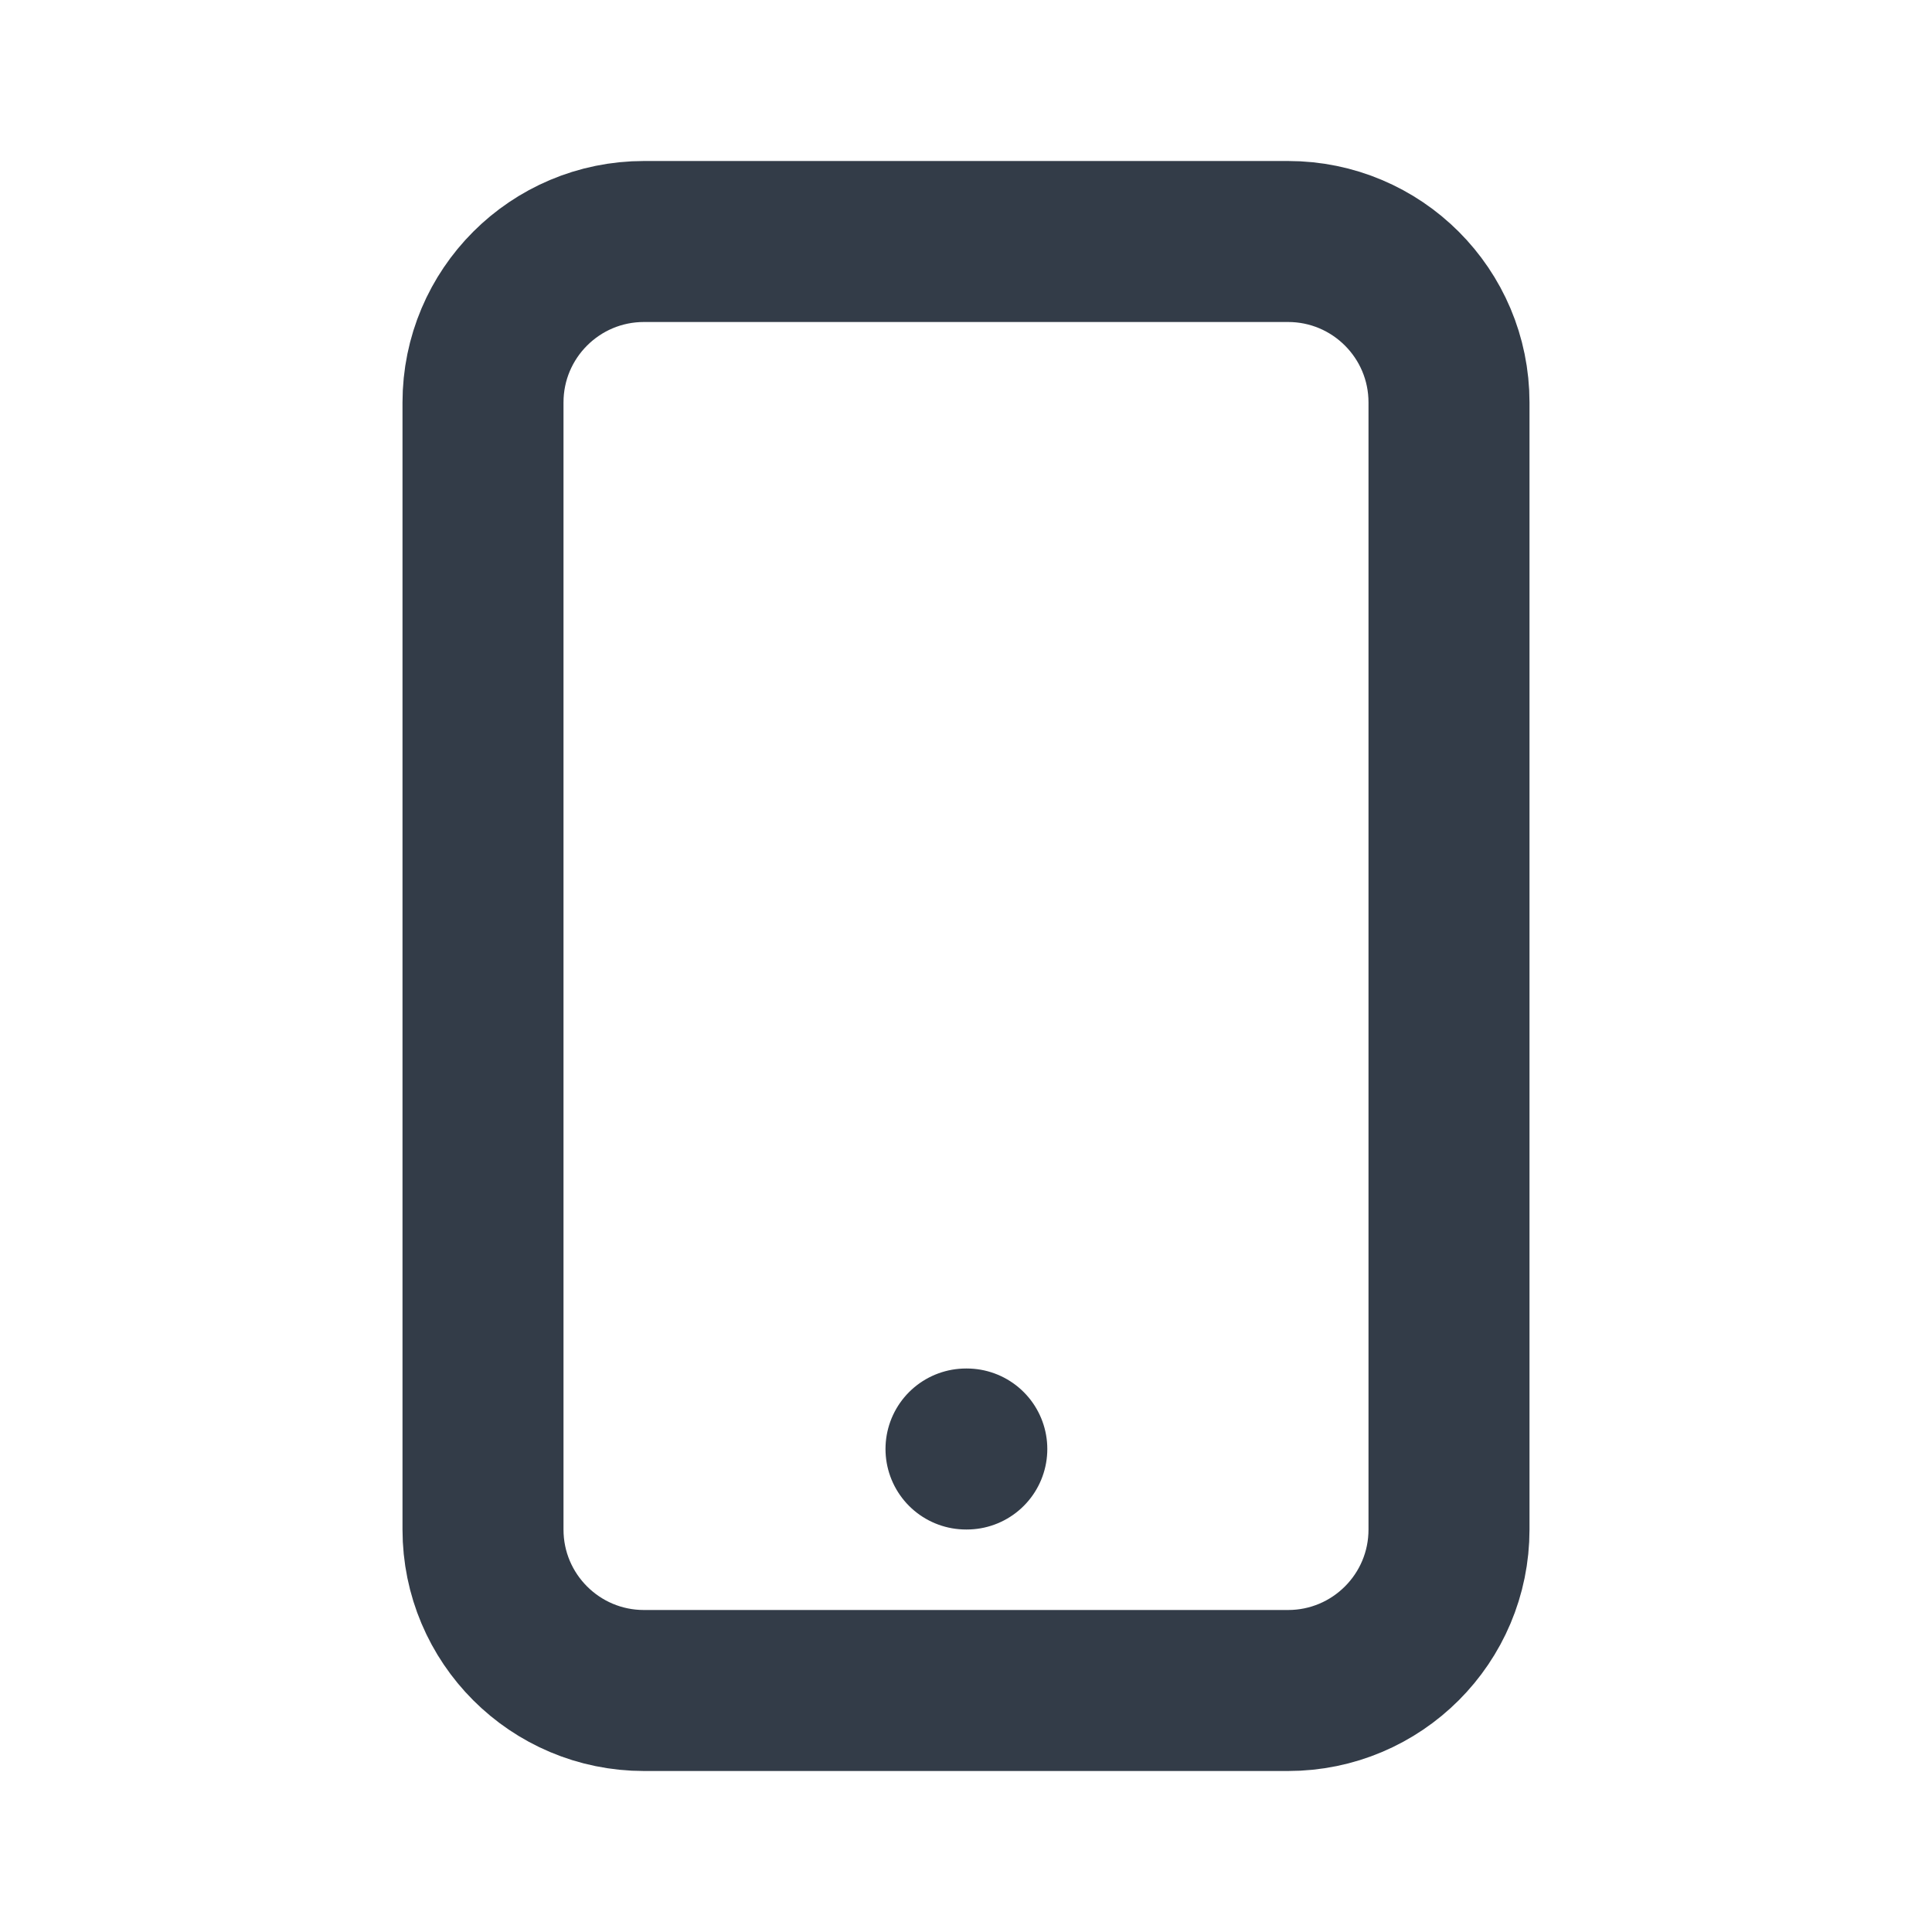 <svg width="24" height="24" viewBox="0 0 24 24" fill="none" xmlns="http://www.w3.org/2000/svg">
<g id="Outline/24px/device-mobile">
<path id="Icon" d="M12 18H12.01M8 21H16C17.105 21 18 20.105 18 19V5C18 3.895 17.105 3 16 3H8C6.895 3 6 3.895 6 5V19C6 20.105 6.895 21 8 21Z" stroke="#333C48" stroke-width="2" stroke-linecap="round" stroke-linejoin="round"/>
</g>
</svg>
